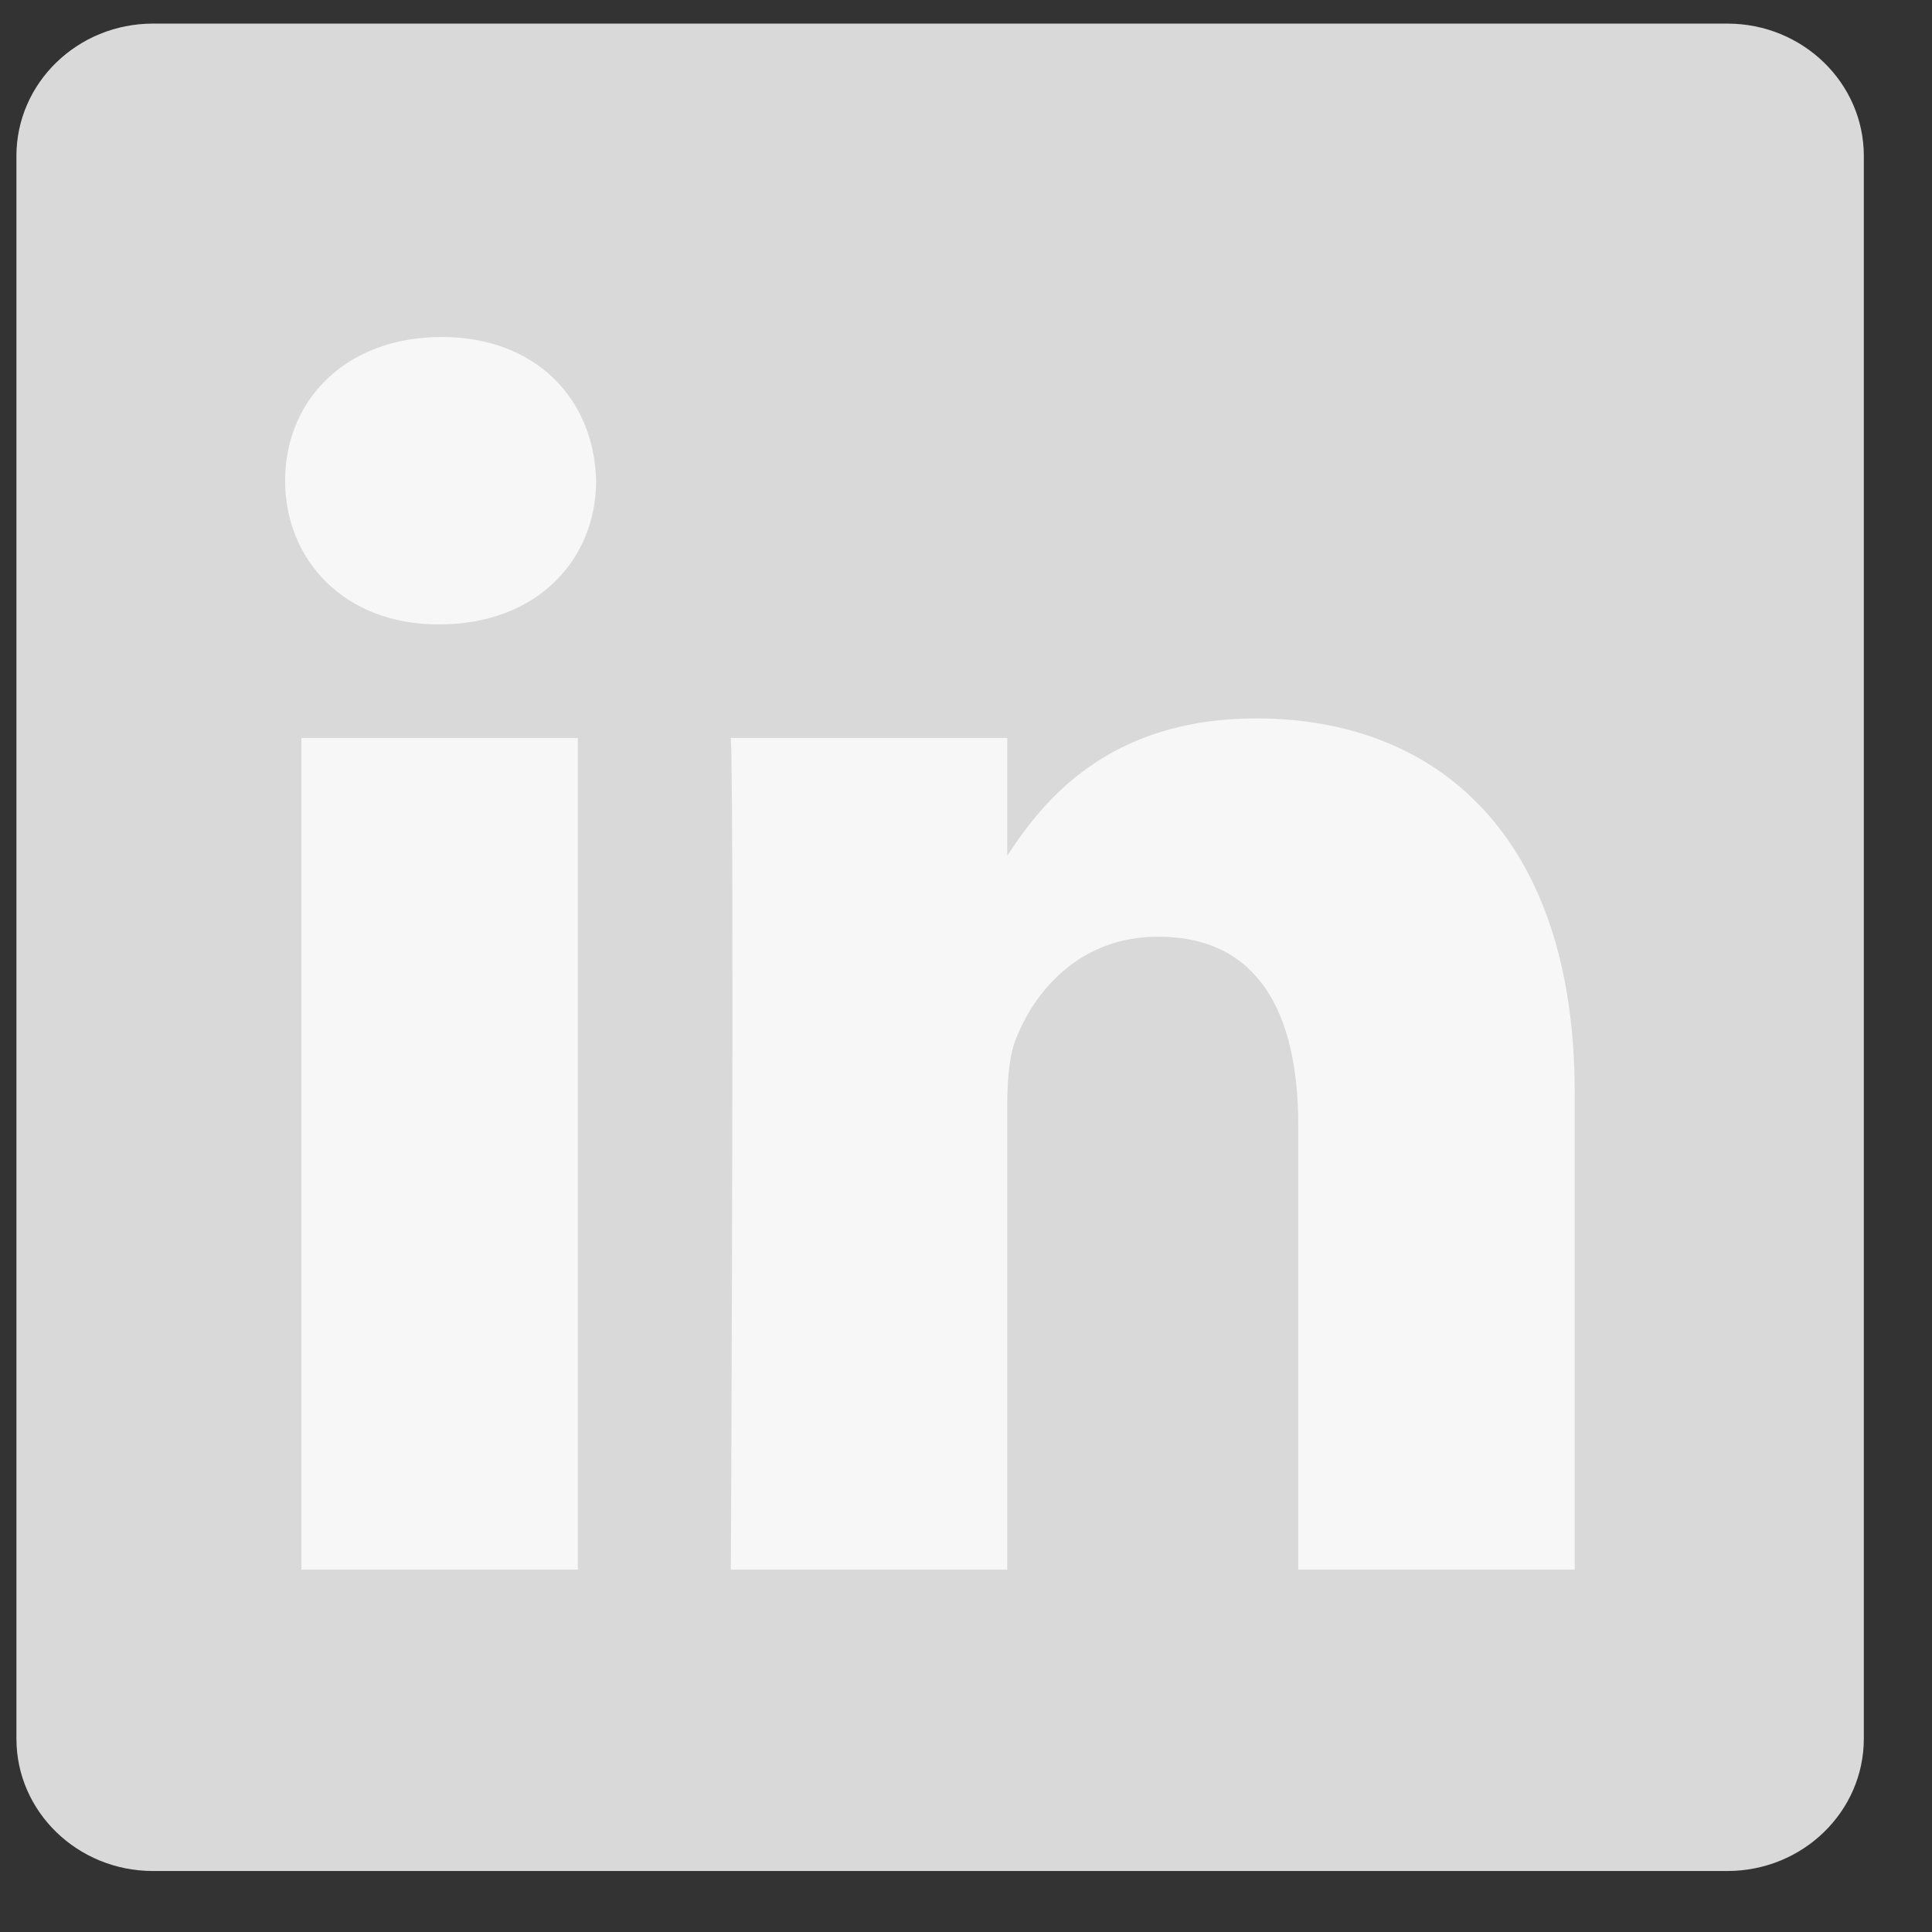 <svg width="28" height="28" viewBox="0 0 28 28" fill="none" xmlns="http://www.w3.org/2000/svg">
    <rect x="0" y="0" width="28" height="28" fill="#333333" stroke="none"/>
    <path d="M0.238 2.26C0.238 1.201 1.125 0.342 2.217 0.342H25.034C26.126 0.342 27.012 1.201 27.012 2.26V25.198C27.012 26.257 26.126 27.116 25.034 27.116H2.217C1.125 27.116 0.238 26.257 0.238 25.199V2.26V2.26Z" fill="#D9D9D9"/>
    <path d="M8.374 22.748V10.695H4.368V22.748H8.375H8.374ZM6.372 9.049C7.769 9.049 8.639 8.124 8.639 6.967C8.612 5.784 7.769 4.884 6.399 4.884C5.027 4.884 4.132 5.784 4.132 6.967C4.132 8.123 5.001 9.049 6.346 9.049H6.372L6.372 9.049ZM10.592 22.748H14.598V16.018C14.598 15.658 14.624 15.297 14.73 15.04C15.02 14.32 15.679 13.575 16.786 13.575C18.235 13.575 18.815 14.68 18.815 16.301V22.748H22.822V15.837C22.822 12.135 20.845 10.412 18.209 10.412C16.048 10.412 15.099 11.62 14.572 12.443H14.598V10.695H10.592C10.645 11.826 10.592 22.749 10.592 22.749L10.592 22.748Z" fill="#F7F7F7"/>
</svg>
